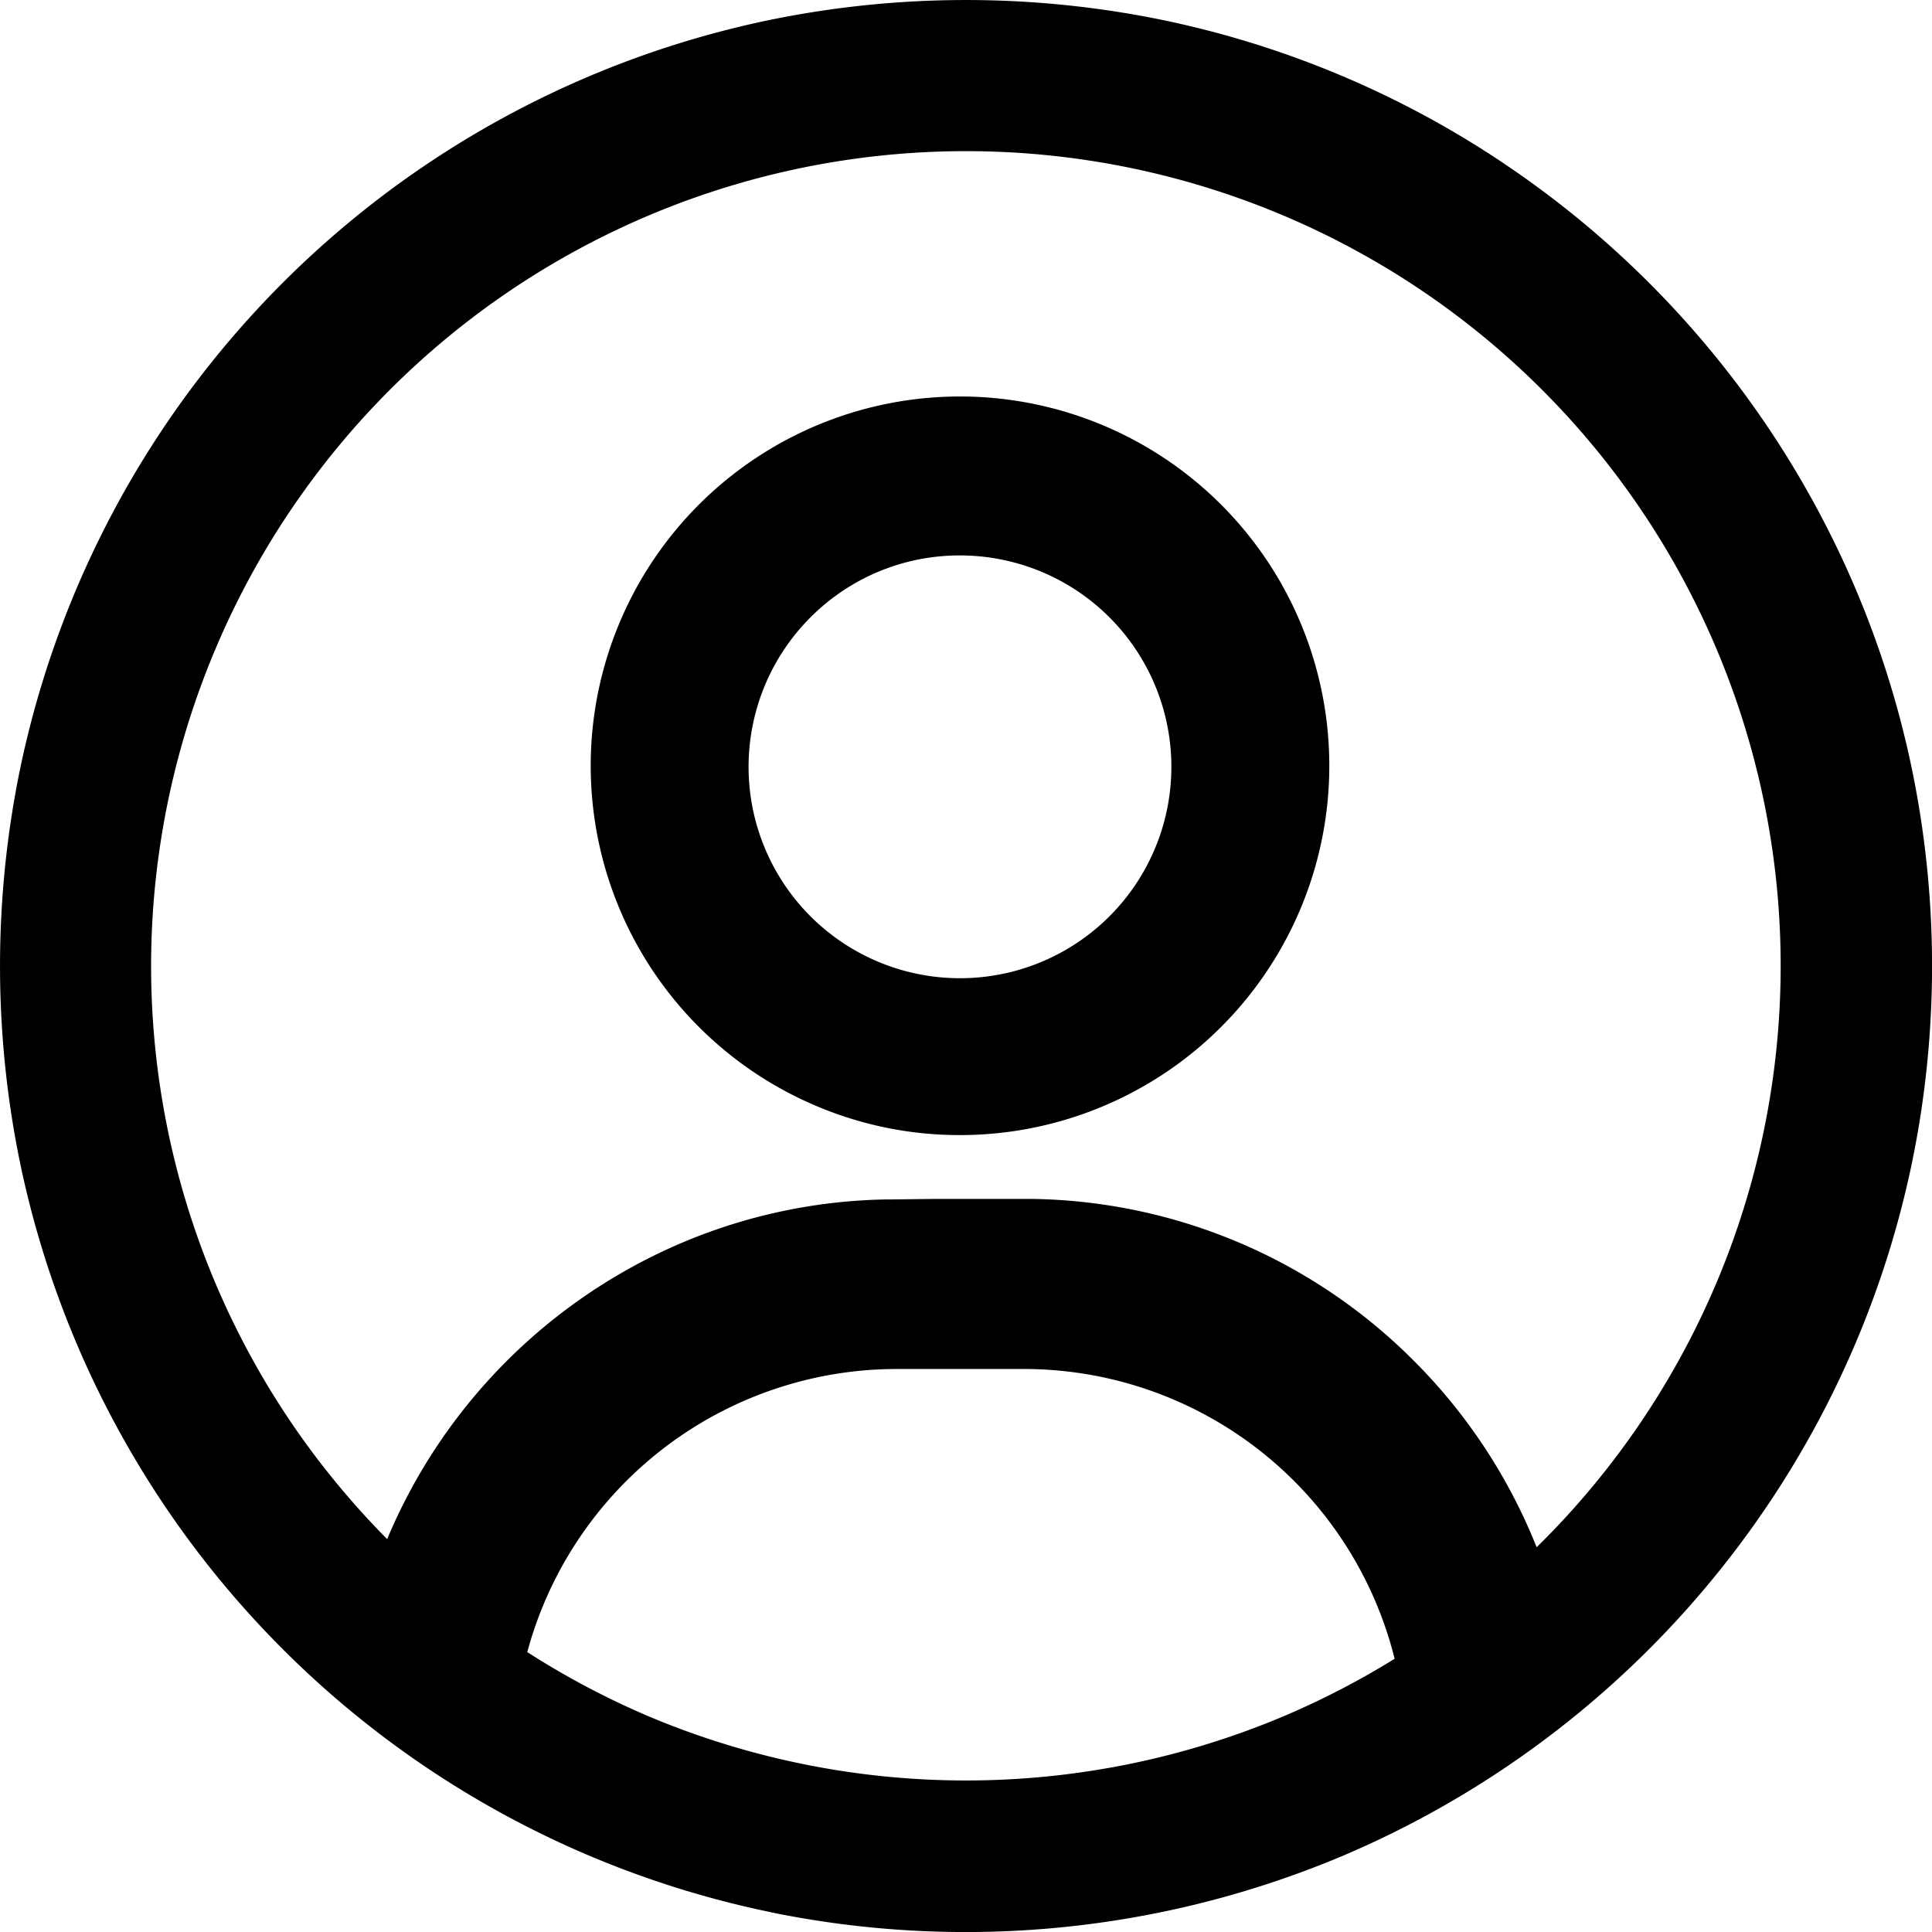 <svg xmlns="http://www.w3.org/2000/svg" width="26.001" height="26.001" viewBox="0 0 26.001 26.001"><path d="M10.381,25.736A13,13,0,0,1,.264,15.62a13.146,13.146,0,0,1,0-5.24A13,13,0,0,1,10.381.264a13.146,13.146,0,0,1,5.24,0A12.939,12.939,0,0,1,20.269,2.22a13.031,13.031,0,0,1,4.71,5.72,12.93,12.93,0,0,1,.758,2.441,13.1,13.1,0,0,1,0,5.24,12.959,12.959,0,0,1-1.956,4.648,13.04,13.04,0,0,1-5.72,4.711,13.062,13.062,0,0,1-7.68.757ZM8.733,23.1a11,11,0,0,0,8.536,0,11.047,11.047,0,0,0,1.5-.776,5.143,5.143,0,0,0-4.992-3.9H12.064a5.154,5.154,0,0,0-4.741,3.15,5.208,5.208,0,0,0-.227.66A11.032,11.032,0,0,0,8.733,23.1Zm3.85-6.965h1.294a7.4,7.4,0,0,1,5.153,2.181,7.433,7.433,0,0,1,1.593,2.368q.029.069.057.139l.074-.073A10.964,10.964,0,1,0,2.9,8.733a10.95,10.95,0,0,0,1.011,10.4,11.012,11.012,0,0,0,1.3,1.581l.009-.023a7.469,7.469,0,0,1,3.956-3.965,7.358,7.358,0,0,1,2.761-.584c.023,0,.045,0,.068,0ZM10.99,14.886a4.97,4.97,0,1,1,1.93.39A4.932,4.932,0,0,1,10.99,14.886Zm-.082-6.578a2.845,2.845,0,1,0,2.012-.833A2.83,2.83,0,0,0,10.908,8.308Z"/></svg>